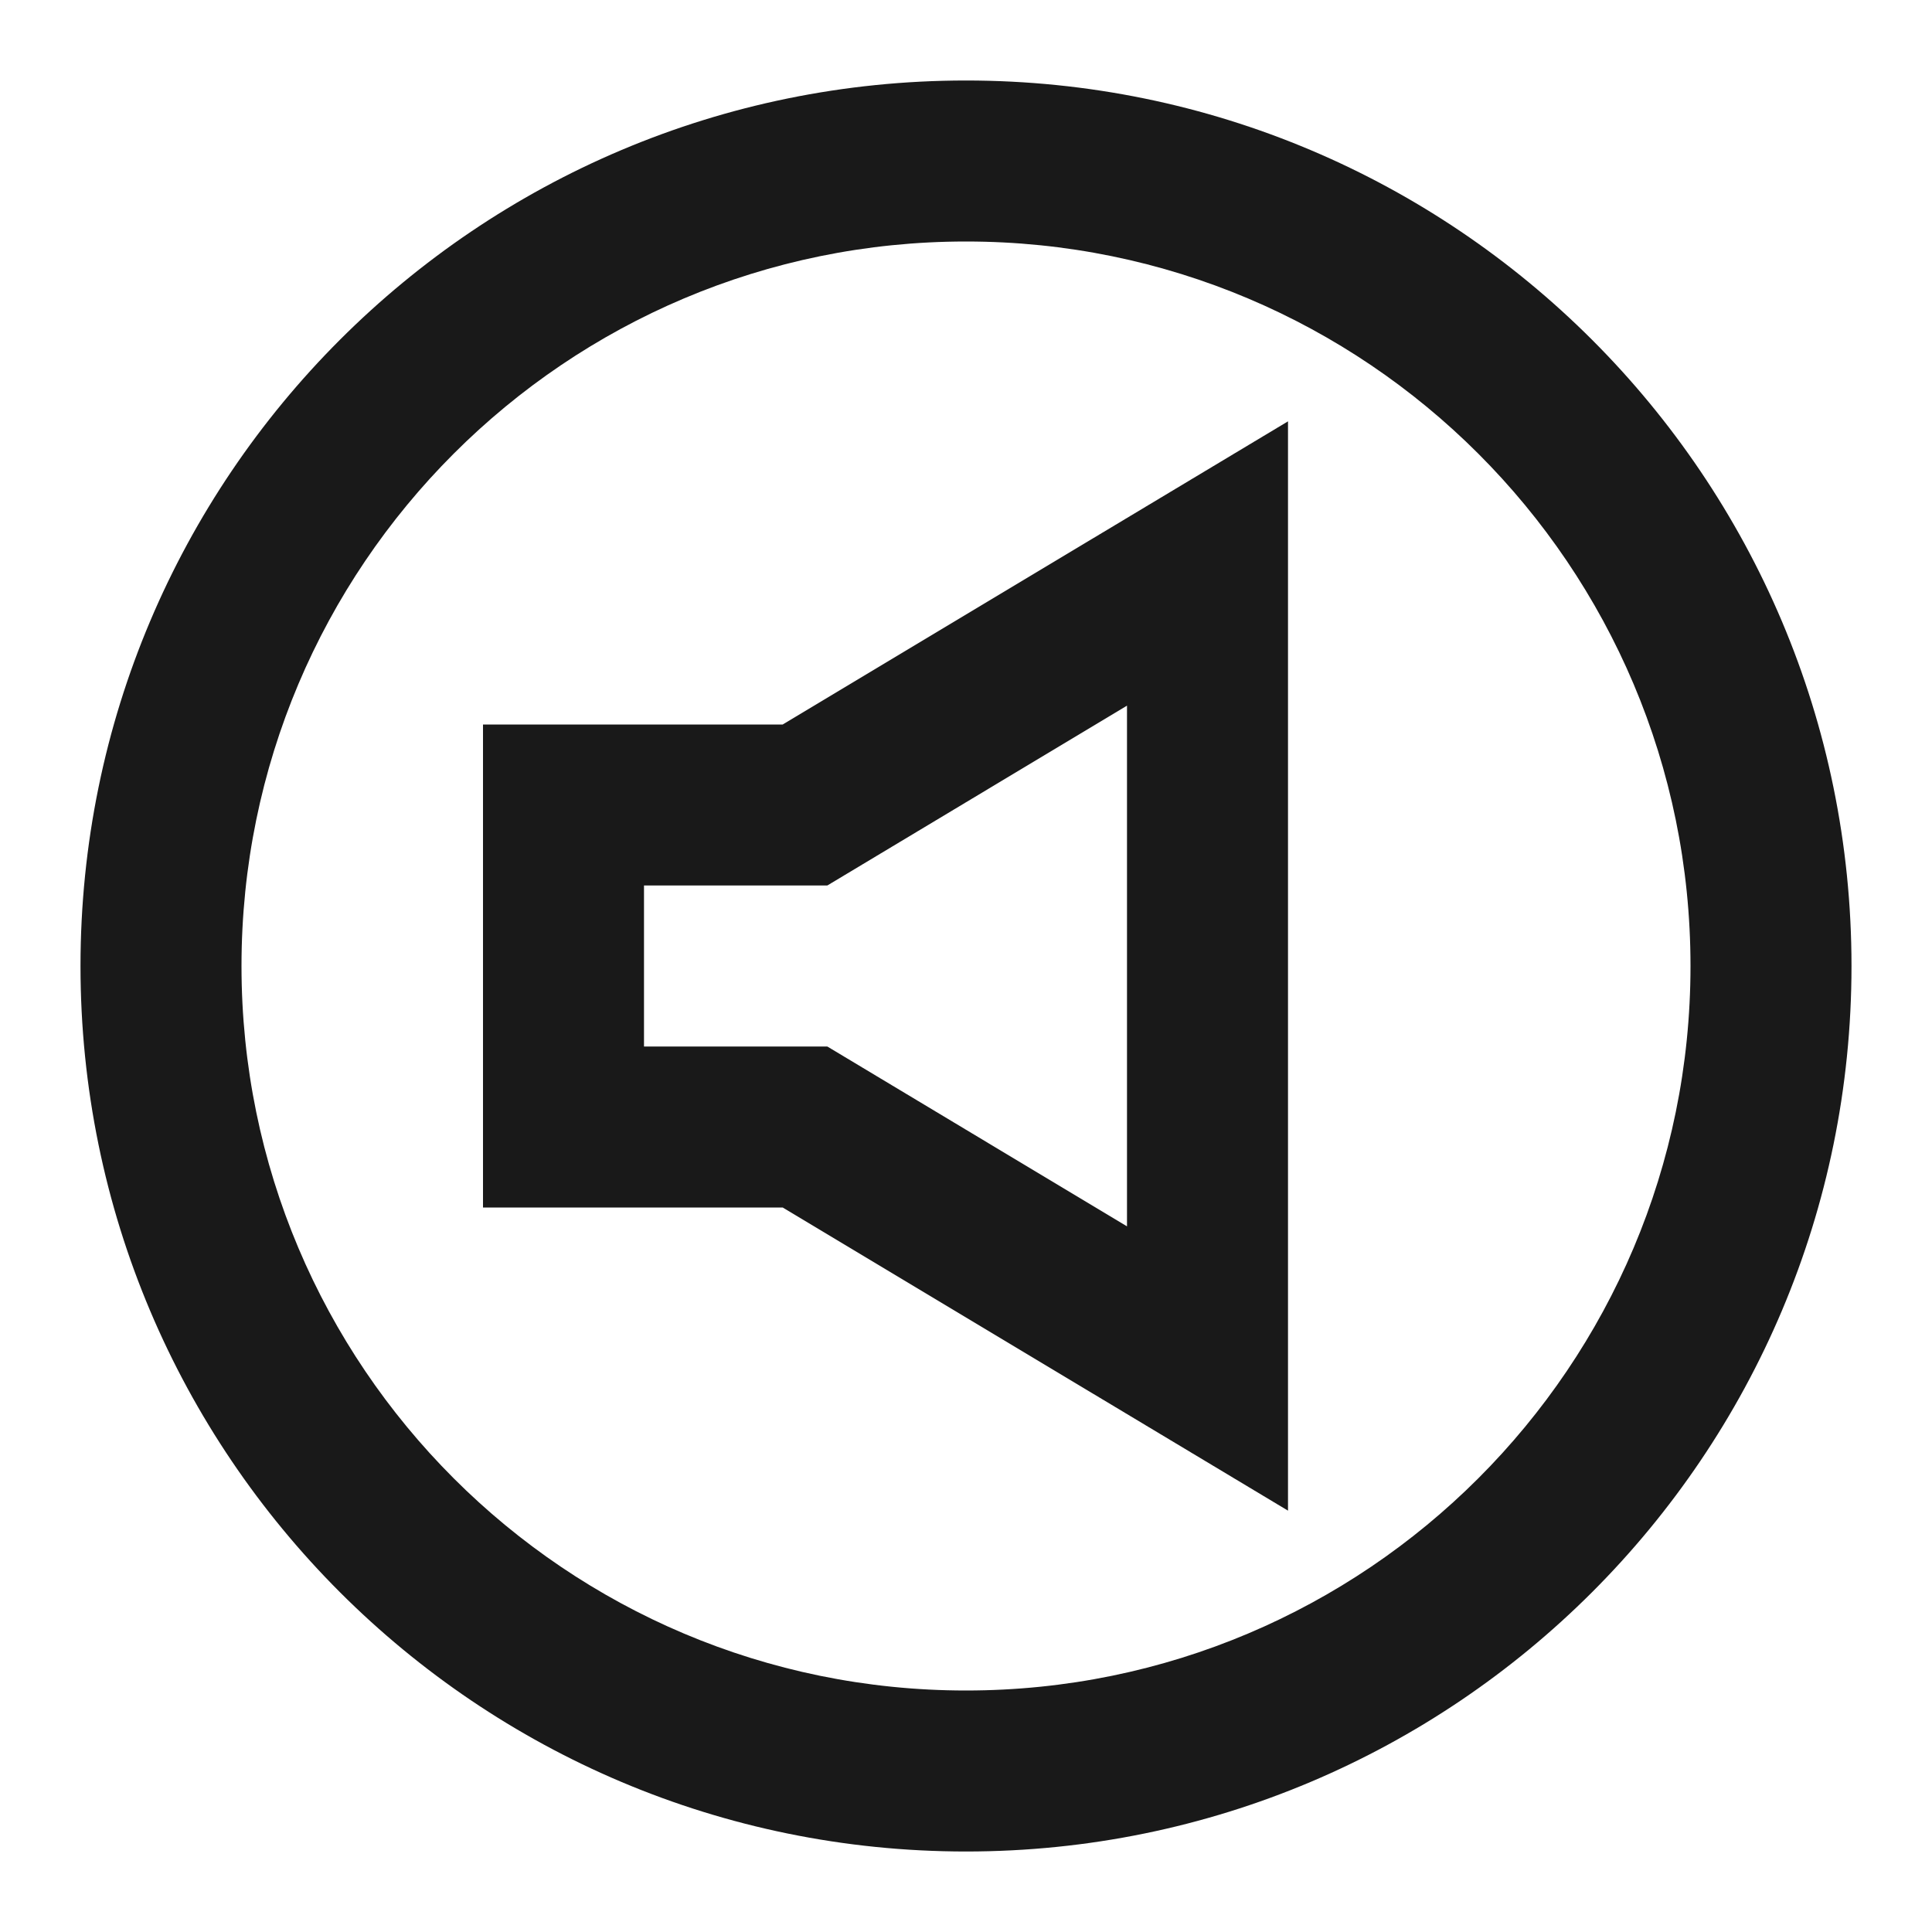 <svg width="24" height="24" viewBox="0 0 24 24" fill="none" xmlns="http://www.w3.org/2000/svg">
<path d="M12 3C7.029 3 3 7.029 3 12C3 16.971 7.029 21 12 21C16.971 21 21 16.971 21 12C21 7.029 16.971 3 12 3ZM1 12C1 5.925 5.925 1 12 1C18.075 1 23 5.925 23 12C23 18.075 18.075 23 12 23C5.925 23 1 18.075 1 12ZM16 5.234V18.766L9.723 15H6L6 9H9.723L16 5.234ZM14 8.766L10.277 11H8V13H10.277L14 15.234V8.766Z" fill="black" fill-opacity="0.9" style="fill:black;fill-opacity:0.9;"/>
</svg>
